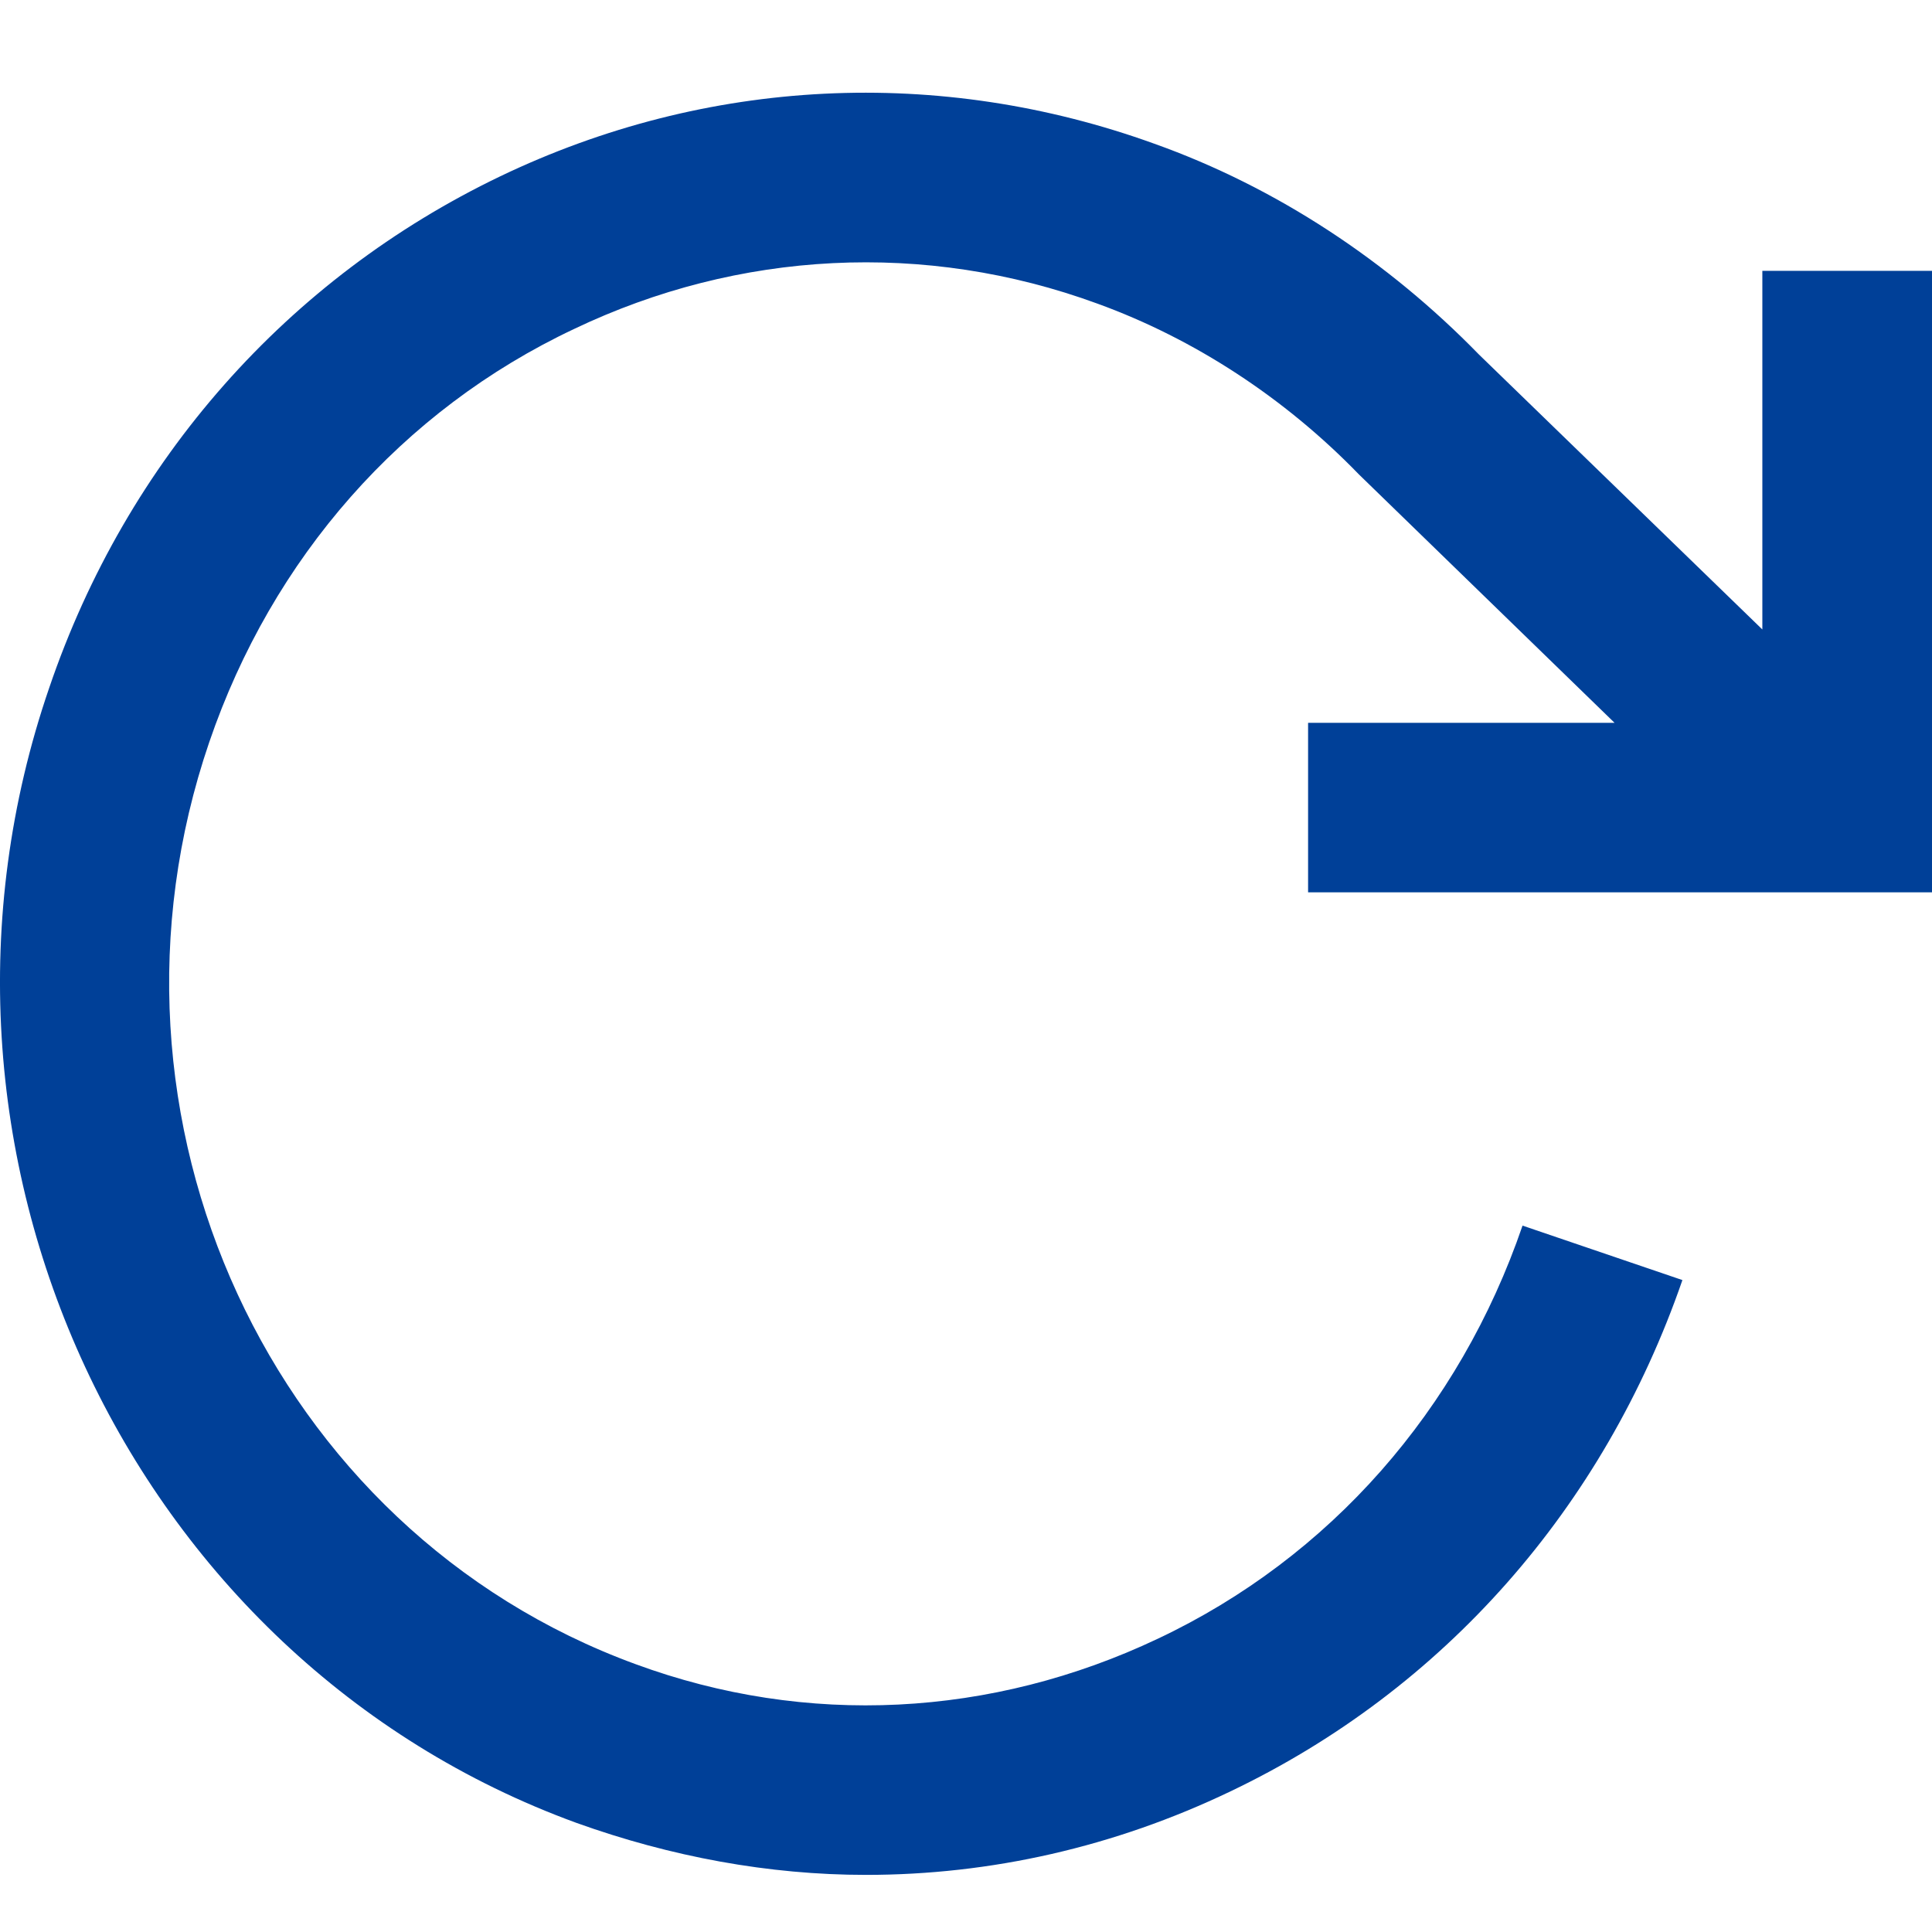 <svg width="16" height="16" viewBox="0 0 16 16" fill="none" xmlns="http://www.w3.org/2000/svg">
<path d="M10.833 7.39H16V2.243H14.595V5.213L12.248 2.936C11.495 2.163 10.572 1.551 9.559 1.19C7.783 0.548 5.856 0.638 4.141 1.461C2.385 2.304 1.05 3.808 0.408 5.695C-0.906 9.517 1.06 13.742 4.773 15.096C5.555 15.377 6.368 15.527 7.171 15.527C8.204 15.527 9.227 15.297 10.191 14.835C11.957 13.992 13.281 12.487 13.933 10.601L12.609 10.15C12.087 11.675 11.013 12.899 9.589 13.571C8.214 14.223 6.679 14.303 5.264 13.782C2.244 12.678 0.669 9.257 1.733 6.146C2.254 4.621 3.328 3.397 4.753 2.725C6.117 2.073 7.662 1.992 9.087 2.514C9.89 2.805 10.642 3.297 11.254 3.929L13.371 5.986H10.833V7.39Z" fill="#004098"/>
</svg>
<!-- 価格チェックボタンのため作りましたが、他の所でも同じ画像を使ったらファイル名を再考。 -->
<!-- We created this image for Price-Check button, but if it is used elsewhere, please reconsider the file name. -->